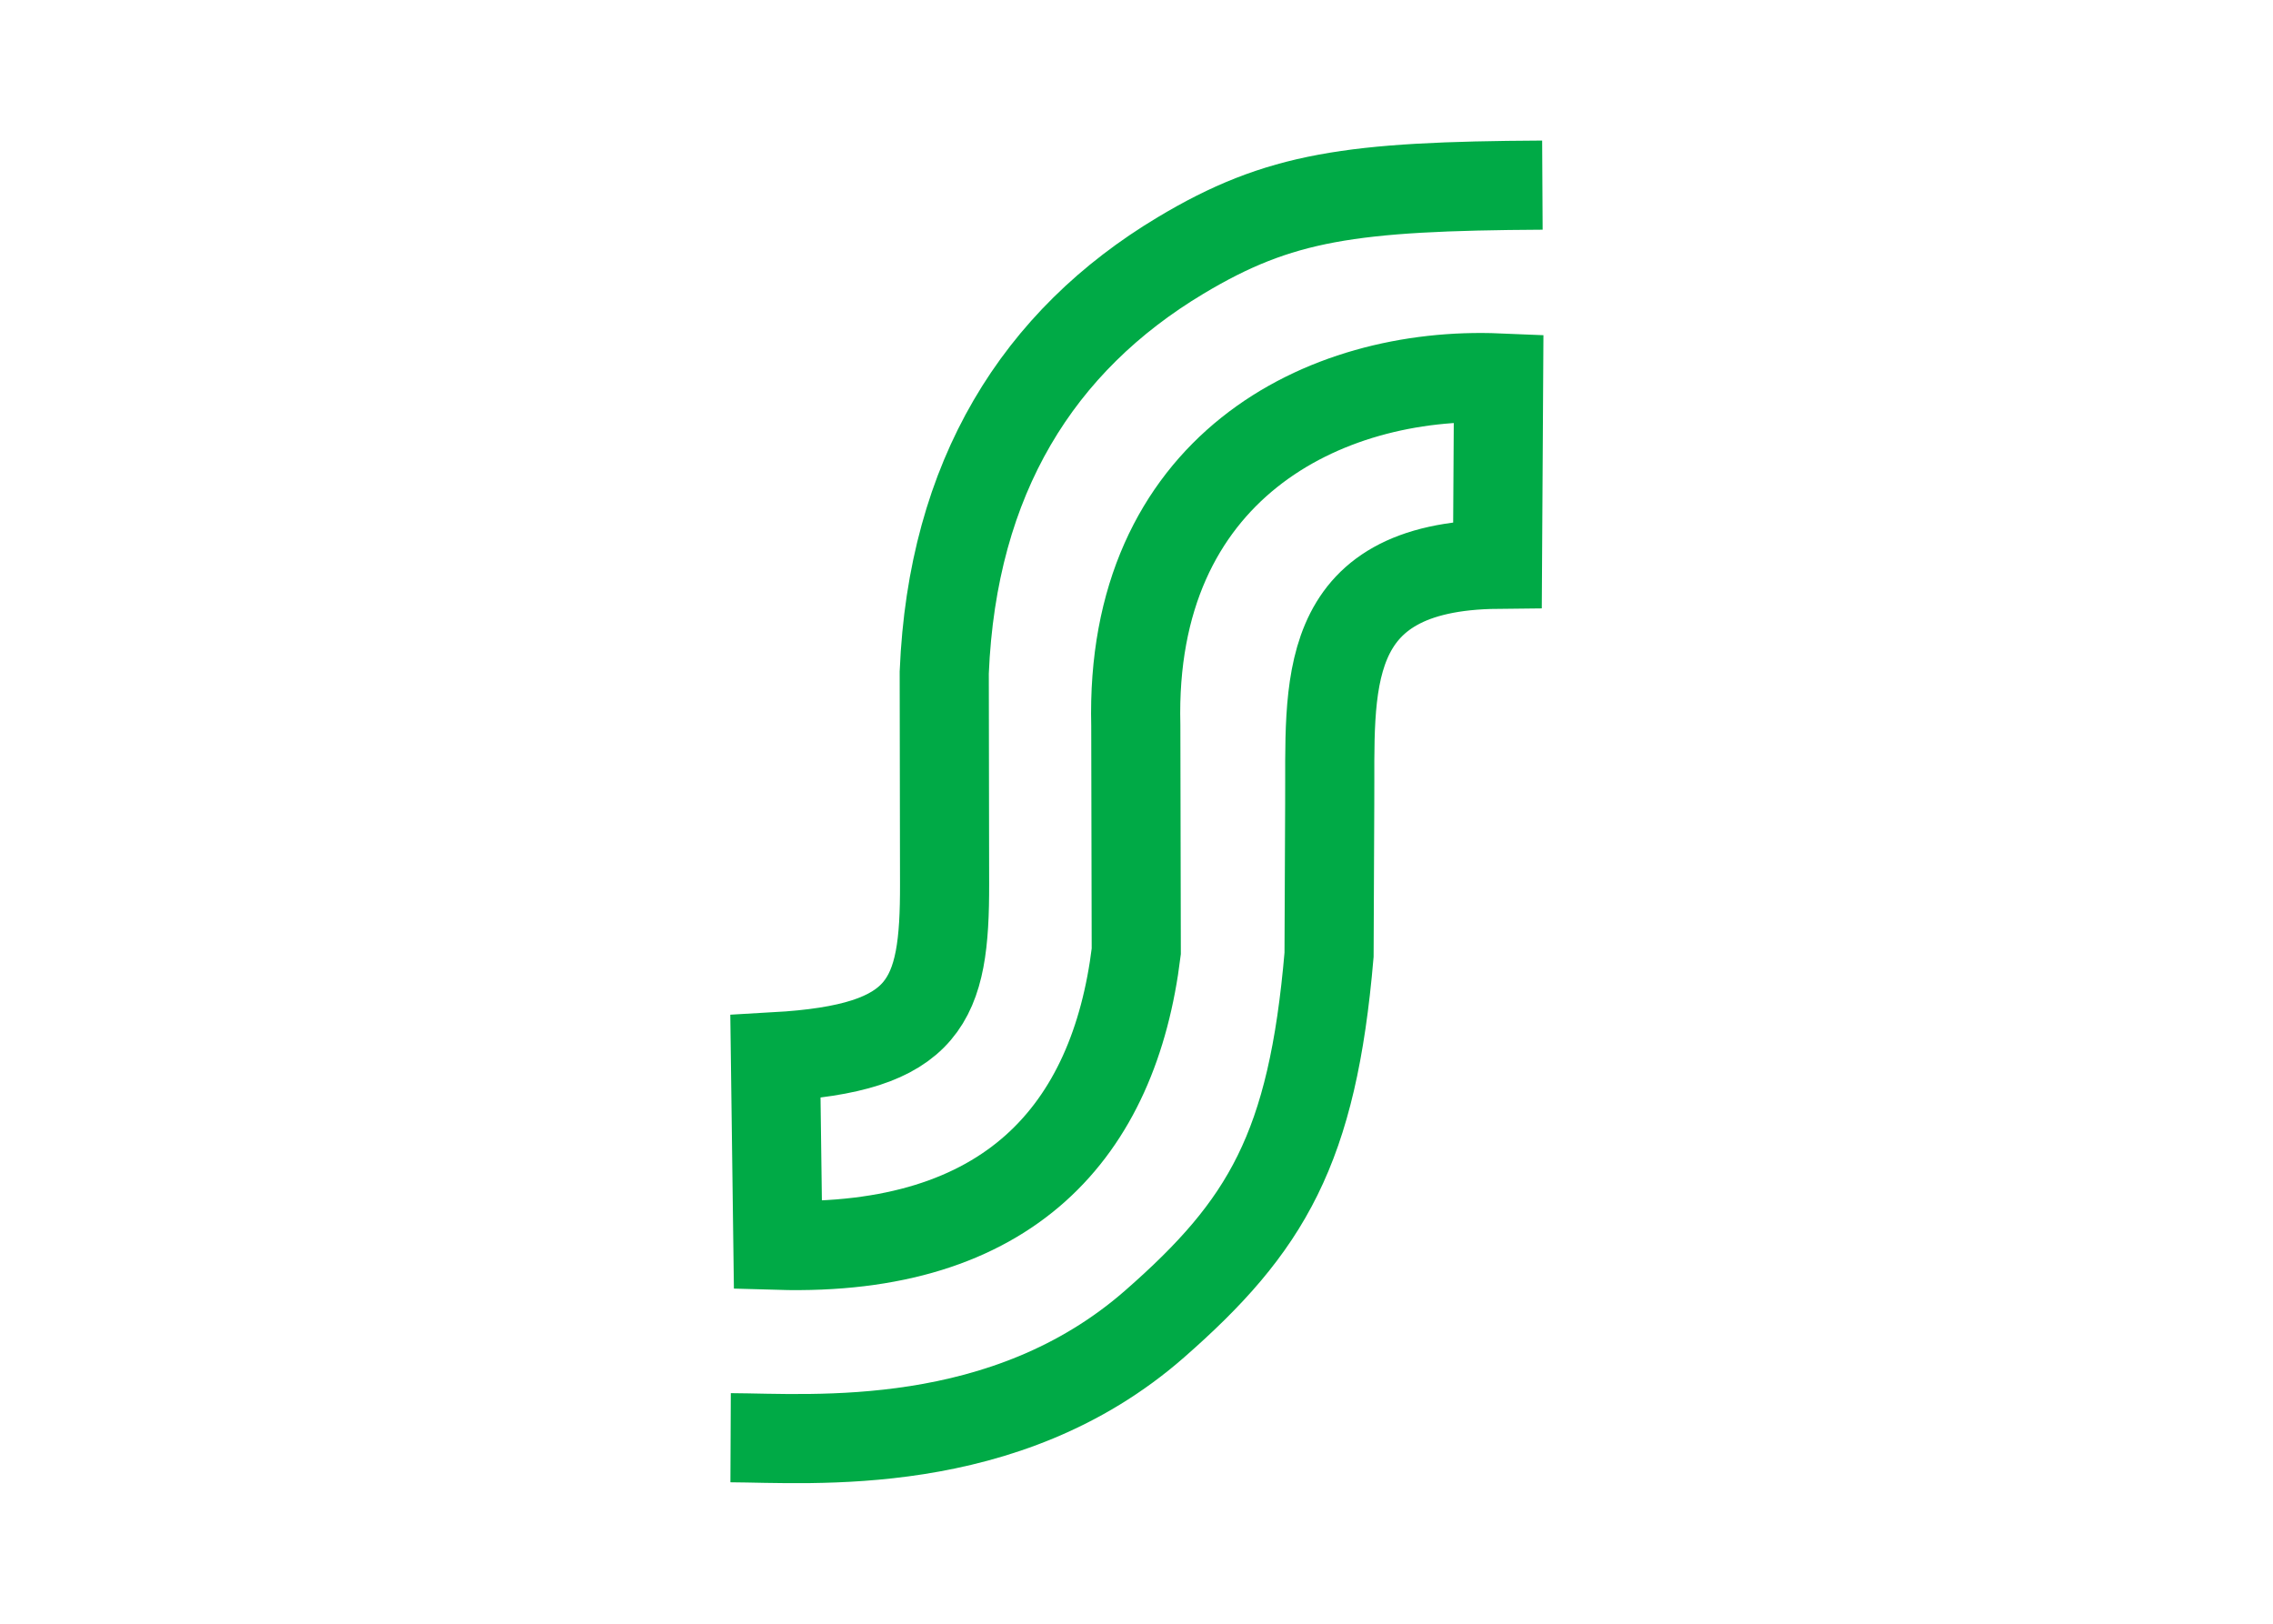 <svg clip-rule="evenodd" fill-rule="evenodd" viewBox="0 0 560 400" xmlns="http://www.w3.org/2000/svg"><path d="m380 45.605c-47.136.257-64.789 2.734-89.154 17.341-35.001 20.983-56.213 54.545-58.213 102.701l.082 52.059c.086 28.977-4.382 40.506-41.675 42.625l.612 46.439c57.038 1.655 82.861-28.185 88.29-72.397l-.115-55.66c-1.593-63.413 46.3-87.415 89.386-85.611l-.277 45.899c-44.48.441-41.123 30.582-41.333 58.976l-.164 37.237c-4.088 47.748-15.411 66.786-42.969 90.929-36.872 32.303-84.541 28.117-104.47 28.031" fill="none" stroke="#00aa46" stroke-width="21.96"/></svg>